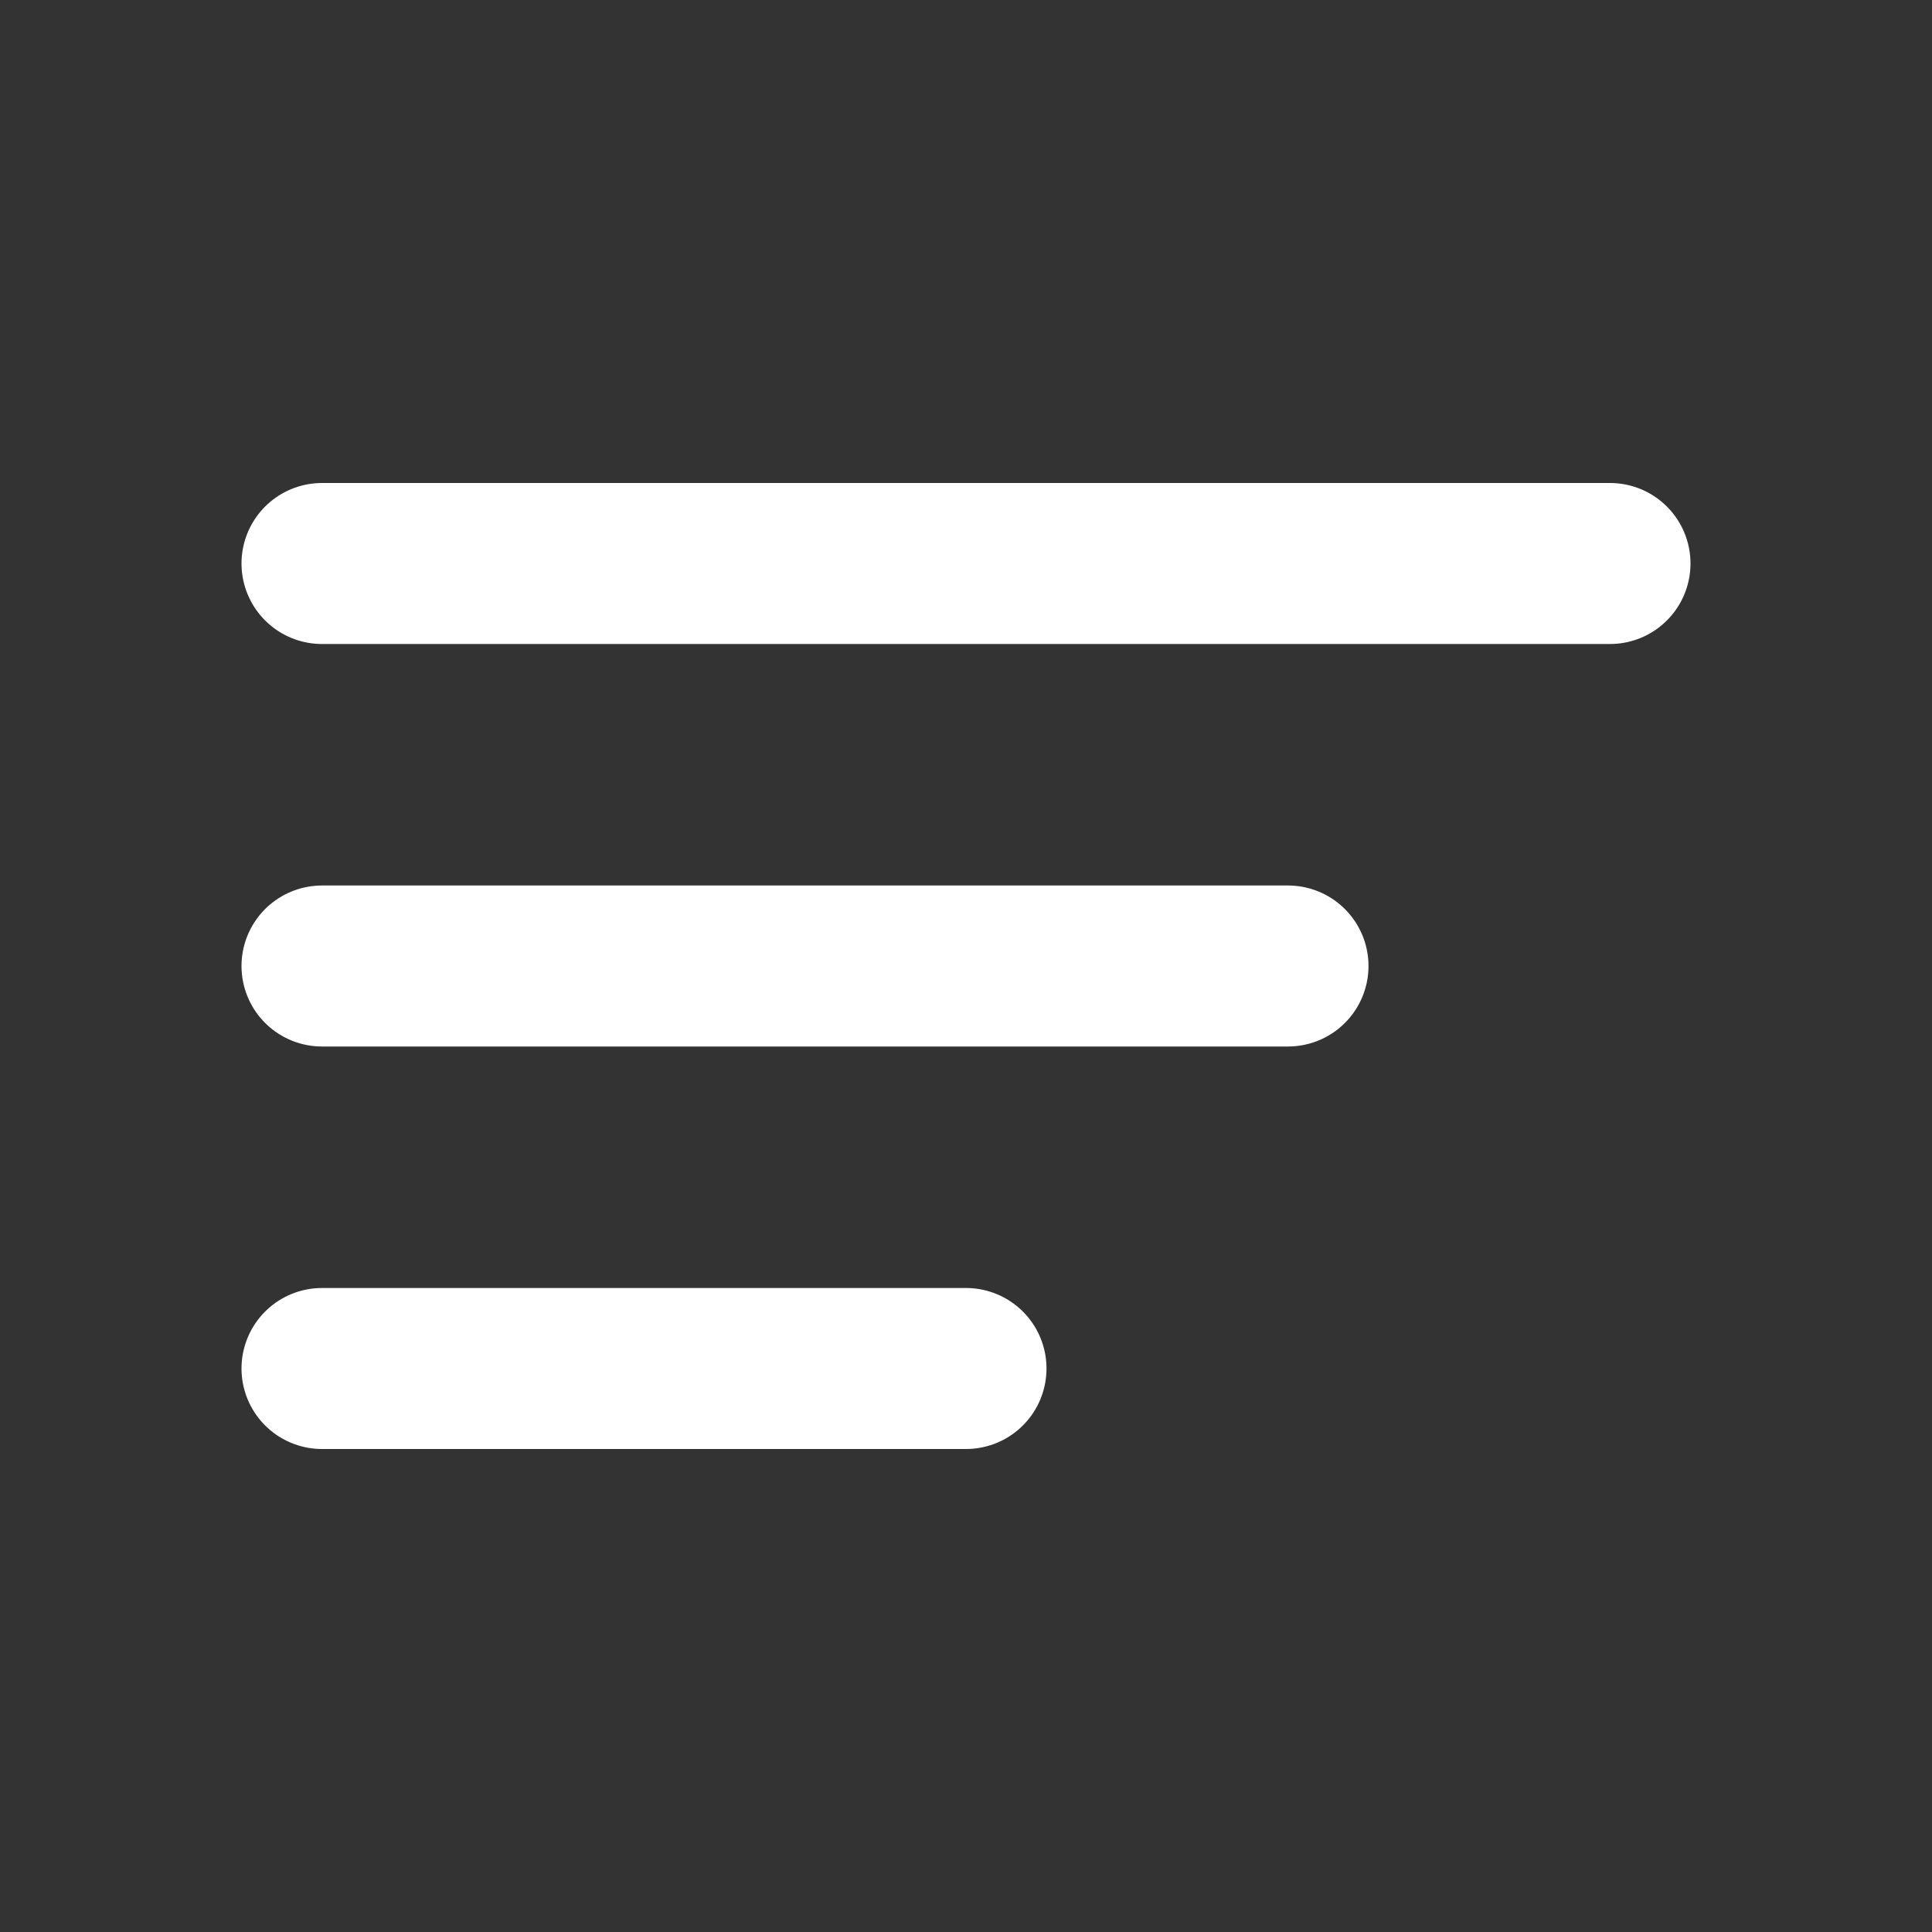 <svg xmlns="http://www.w3.org/2000/svg" width="40" height="40" viewBox="0 0 24 24" fill="none" stroke="white" stroke-width="2" stroke-linecap="round">
  <rect x="0" y="0" width="24" height="24" fill="#333333" stroke="none"/>
  <!-- Top longest line -->
  <line x1="4" y1="7" x2="20" y2="7"/>
  <!-- Middle medium line -->
  <line x1="4" y1="12" x2="16" y2="12"/>
  <!-- Bottom shortest line -->
  <line x1="4" y1="17" x2="12" y2="17"/>
</svg>